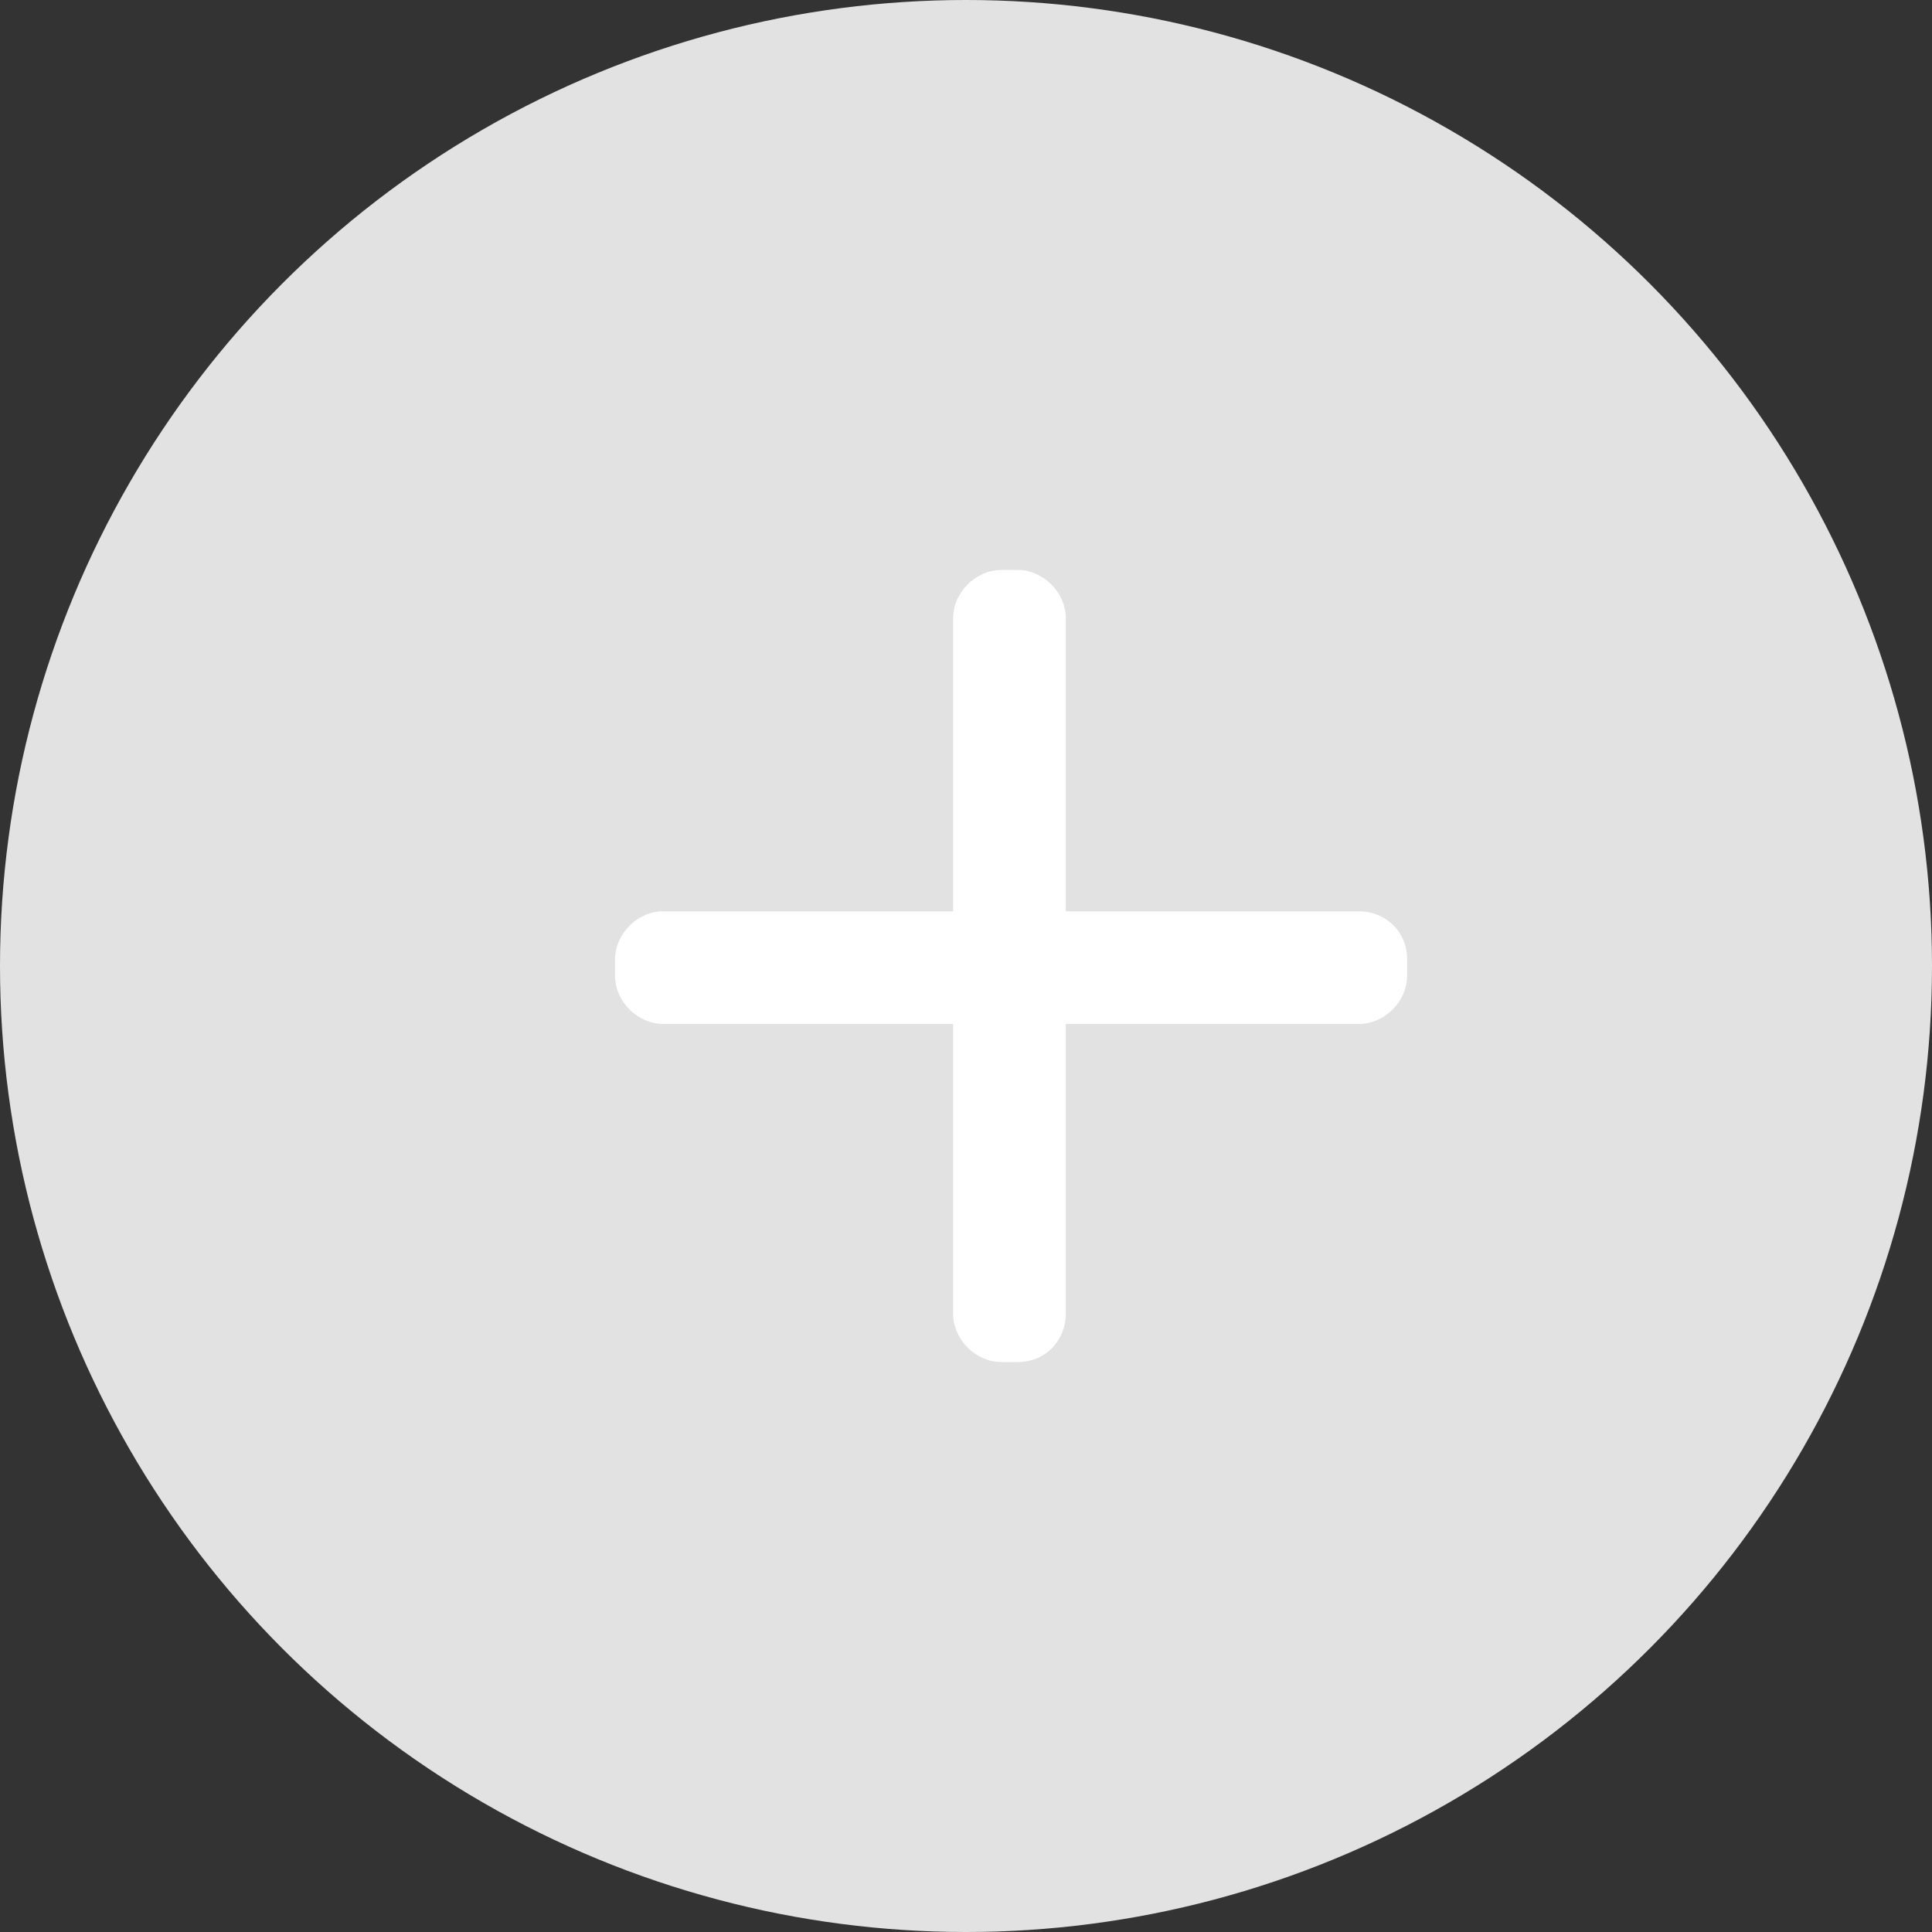 <?xml version="1.0" encoding="utf-8"?>
<!-- Generator: Adobe Illustrator 19.1.0, SVG Export Plug-In . SVG Version: 6.00 Build 0)  -->
<svg version="1.1" id="Слой_1" xmlns="http://www.w3.org/2000/svg" xmlns:xlink="http://www.w3.org/1999/xlink" x="0px" y="0px"
	 viewBox="0 0 60 60" style="enable-background:new 0 0 60 60;" xml:space="preserve">
<rect x="0" y="0" width="60" height="60" fill="#333333" stroke="none"/>
<style type="text/css">
	.st0{fill:#E2E2E2;}
	.st1{fill:#FFFFFF;}
</style>
<circle class="st0" cx="30" cy="30" r="30"/>
<path class="st1" d="M31.6,42.3h-0.5c-0.8,0-1.5-0.7-1.5-1.5V19.2c0-0.8,0.7-1.5,1.5-1.5h0.5c0.8,0,1.5,0.7,1.5,1.5v21.6
	C33.1,41.6,32.5,42.3,31.6,42.3z"/>
<path class="st1" d="M43.7,29.8v0.5c0,0.8-0.7,1.5-1.5,1.5H20.6c-0.8,0-1.5-0.7-1.5-1.5v-0.5c0-0.8,0.7-1.5,1.5-1.5h21.6
	C43,28.3,43.7,28.9,43.7,29.8z"/>
</svg>
